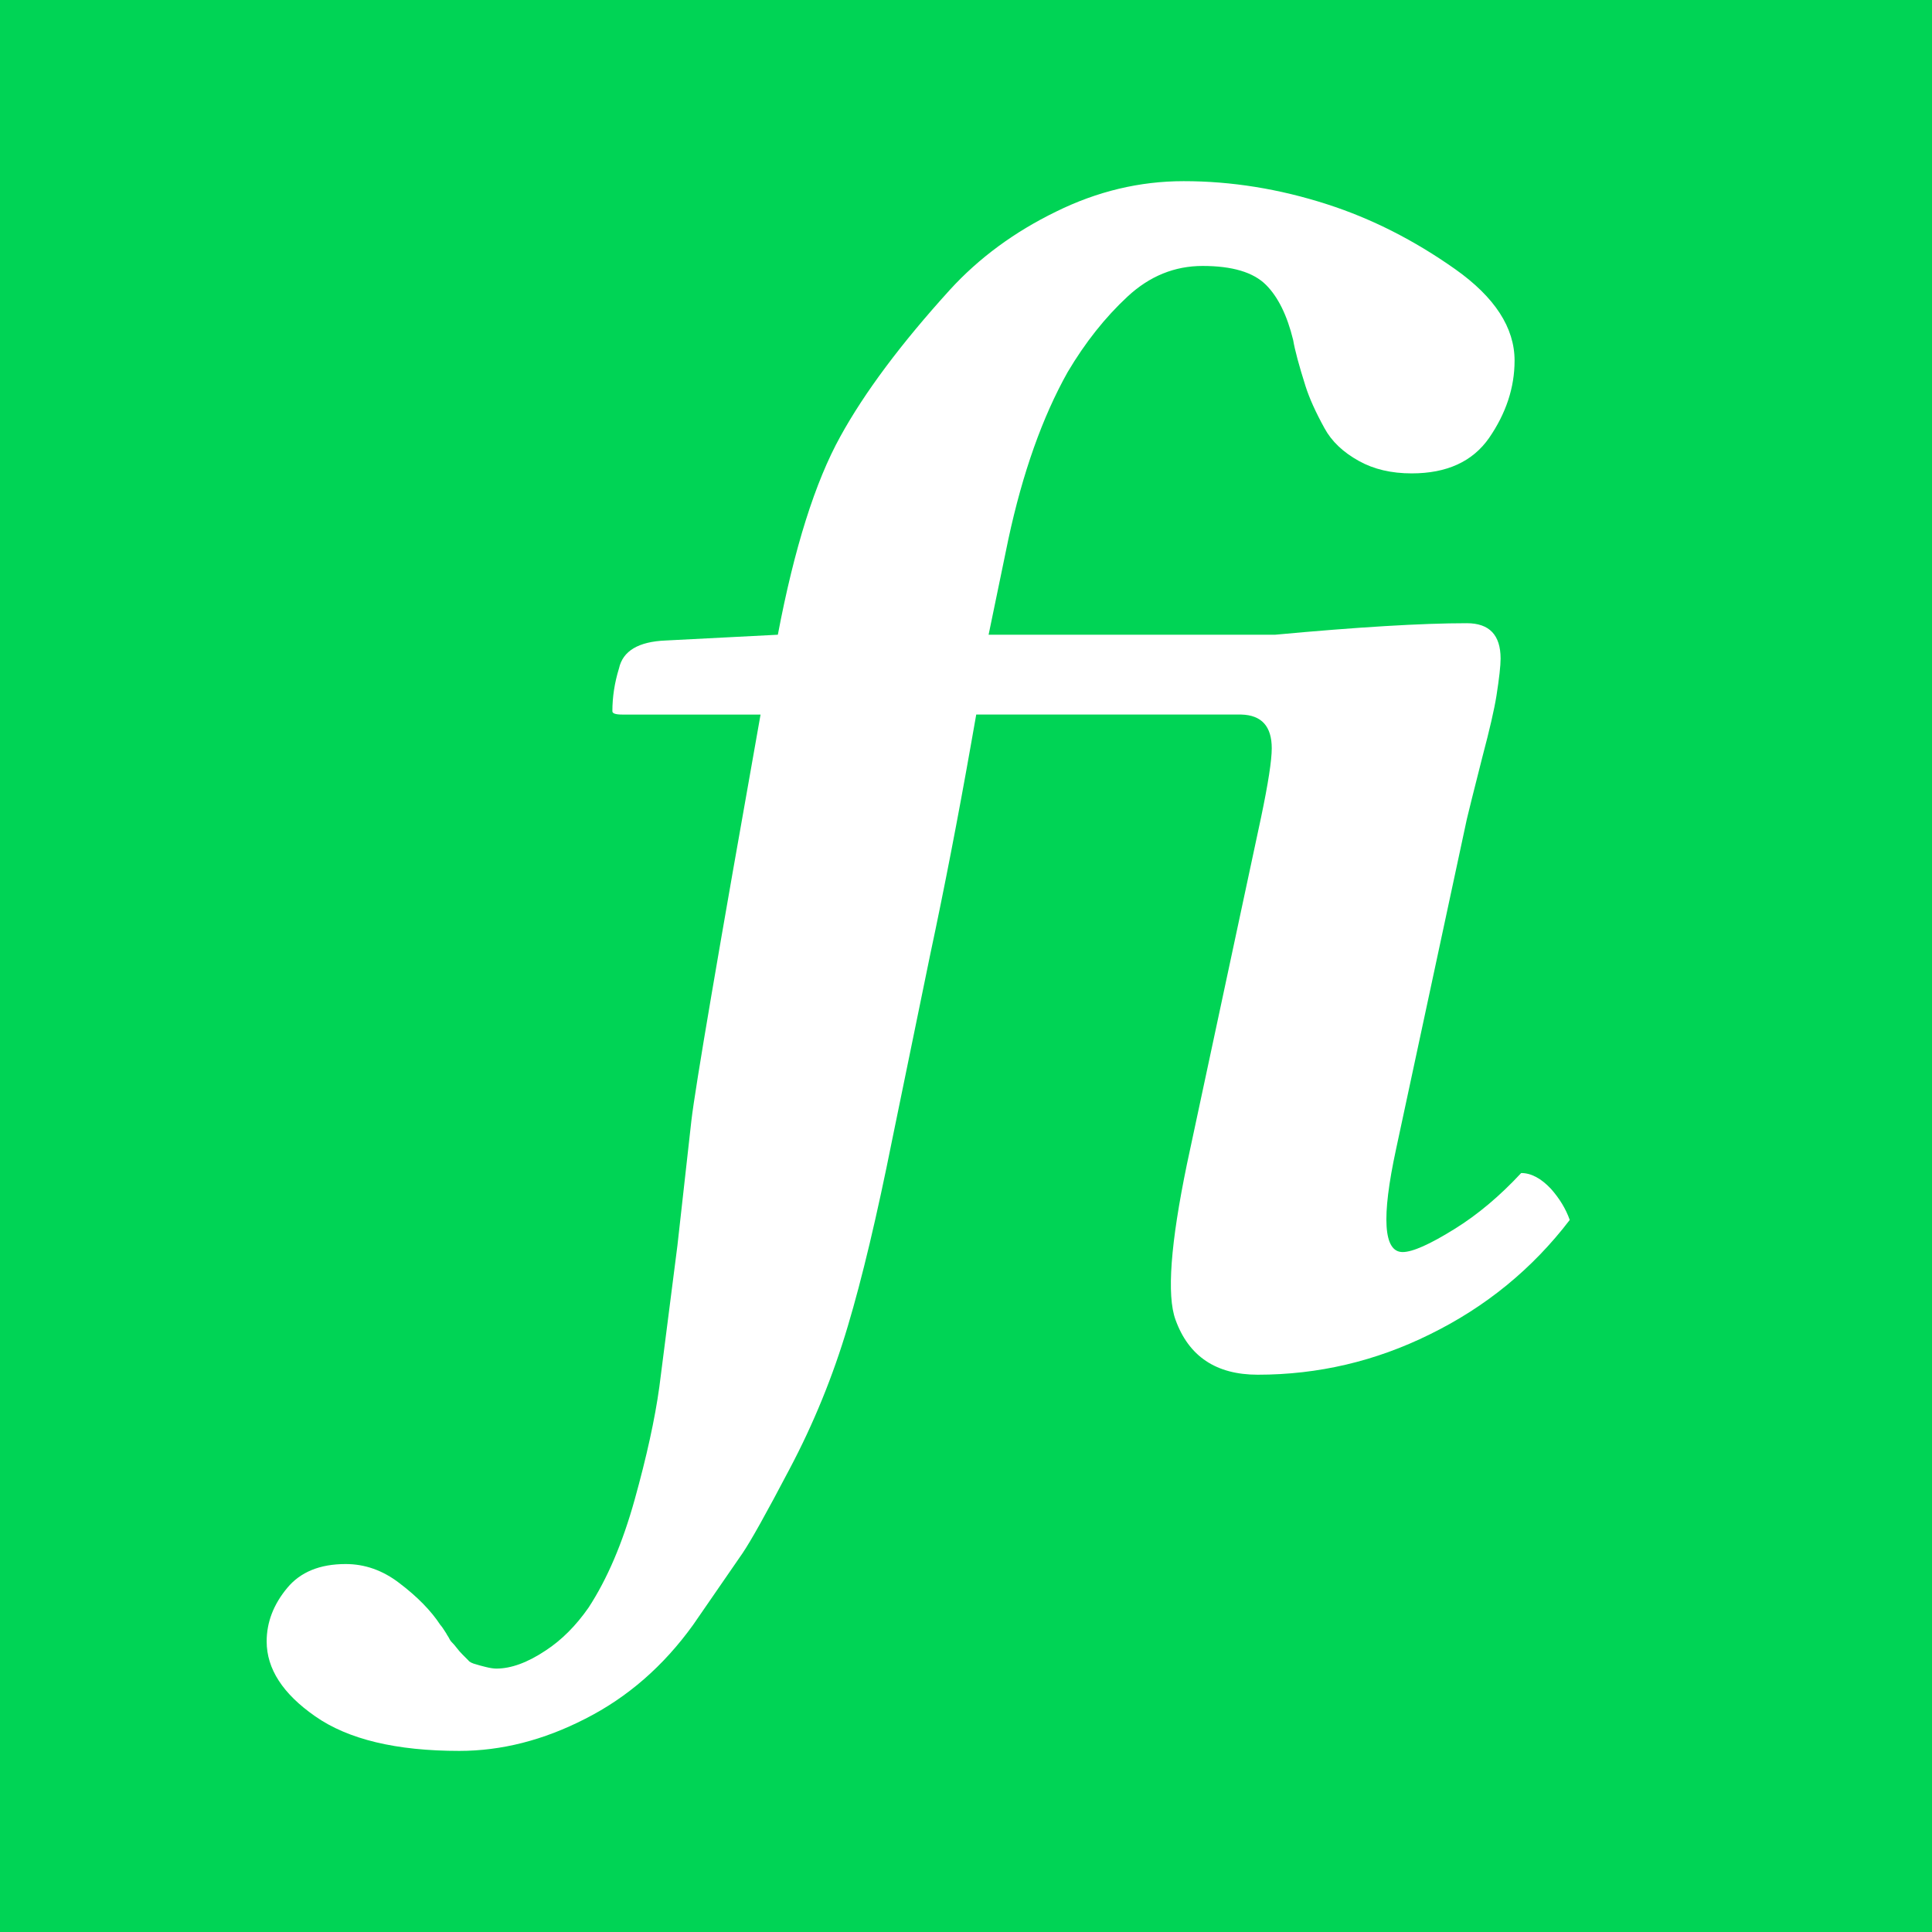 <svg height="512" viewBox="0 0 135.467 135.467" width="512" xmlns="http://www.w3.org/2000/svg"><path d="m0 0h135.467v135.467h-135.467z" fill="#00d455" stroke-linecap="round" stroke-linejoin="round" stroke-width=".265"/><path d="m102.852 345.964-4.964 23.145q-1.558 7.215.462 7.215 1.039 0 3.636-1.616 2.424-1.501 4.675-3.925 1.039 0 2.078 1.097.923 1.039 1.327 2.193-3.925 5.137-9.812 8.023-5.714 2.828-12.063 2.828-4.387 0-5.772-3.867-.923-2.54.808-10.909l5.195-24.299q.75-3.578.75-4.848 0-2.309-2.136-2.366h-18.585l-.346 1.962q-1.385 7.85-2.886 14.891l-2.655 12.929q-1.616 8.08-3.117 13.102-1.558 5.252-4.098 10.043-2.424 4.617-3.29 5.887l-3.463 5.021q-3.117 4.329-7.561 6.58-4.387 2.251-8.831 2.251-6.637 0-10.101-2.424-3.405-2.366-3.405-5.252 0-2.02 1.443-3.752 1.385-1.674 4.098-1.674 2.02 0 3.752 1.327 1.905 1.443 2.886 2.944.115.115.404.577.058.115.173.289.115.231.173.289.231.231.404.462.173.231.404.462l.404.404q.115.173.577.289.173.058.635.173.462.115.75.115 1.558 0 3.463-1.27 1.674-1.097 3.001-3.001 1.962-3.001 3.232-7.561 1.27-4.56 1.732-7.907l1.27-9.927.981-8.773q.404-3.463 4.848-28.455h-9.697q-.693 0-.693-.231 0-1.501.462-3.001.404-1.847 3.29-1.962l7.85-.404q1.732-9.119 4.387-13.91 2.54-4.617 7.676-10.274 3.059-3.348 7.446-5.483 4.329-2.136 8.946-2.136 5.021 0 10.043 1.616 4.675 1.501 9.004 4.56 4.156 2.944 4.156 6.407 0 2.828-1.789 5.425-1.732 2.482-5.425 2.482-2.136 0-3.694-.866-1.674-.923-2.424-2.309-.923-1.674-1.327-2.944-.693-2.193-.866-3.232-.635-2.597-1.905-3.867-1.327-1.327-4.444-1.327-2.944 0-5.252 2.136-2.366 2.193-4.213 5.31-2.655 4.733-4.156 11.717l-1.385 6.695h20.086q8.715-.808 13.448-.808 2.366 0 2.366 2.482 0 .75-.289 2.597-.231 1.443-.981 4.271-.923 3.636-1.097 4.387z" fill="#fff" transform="translate(0 -288.533)"/></svg>